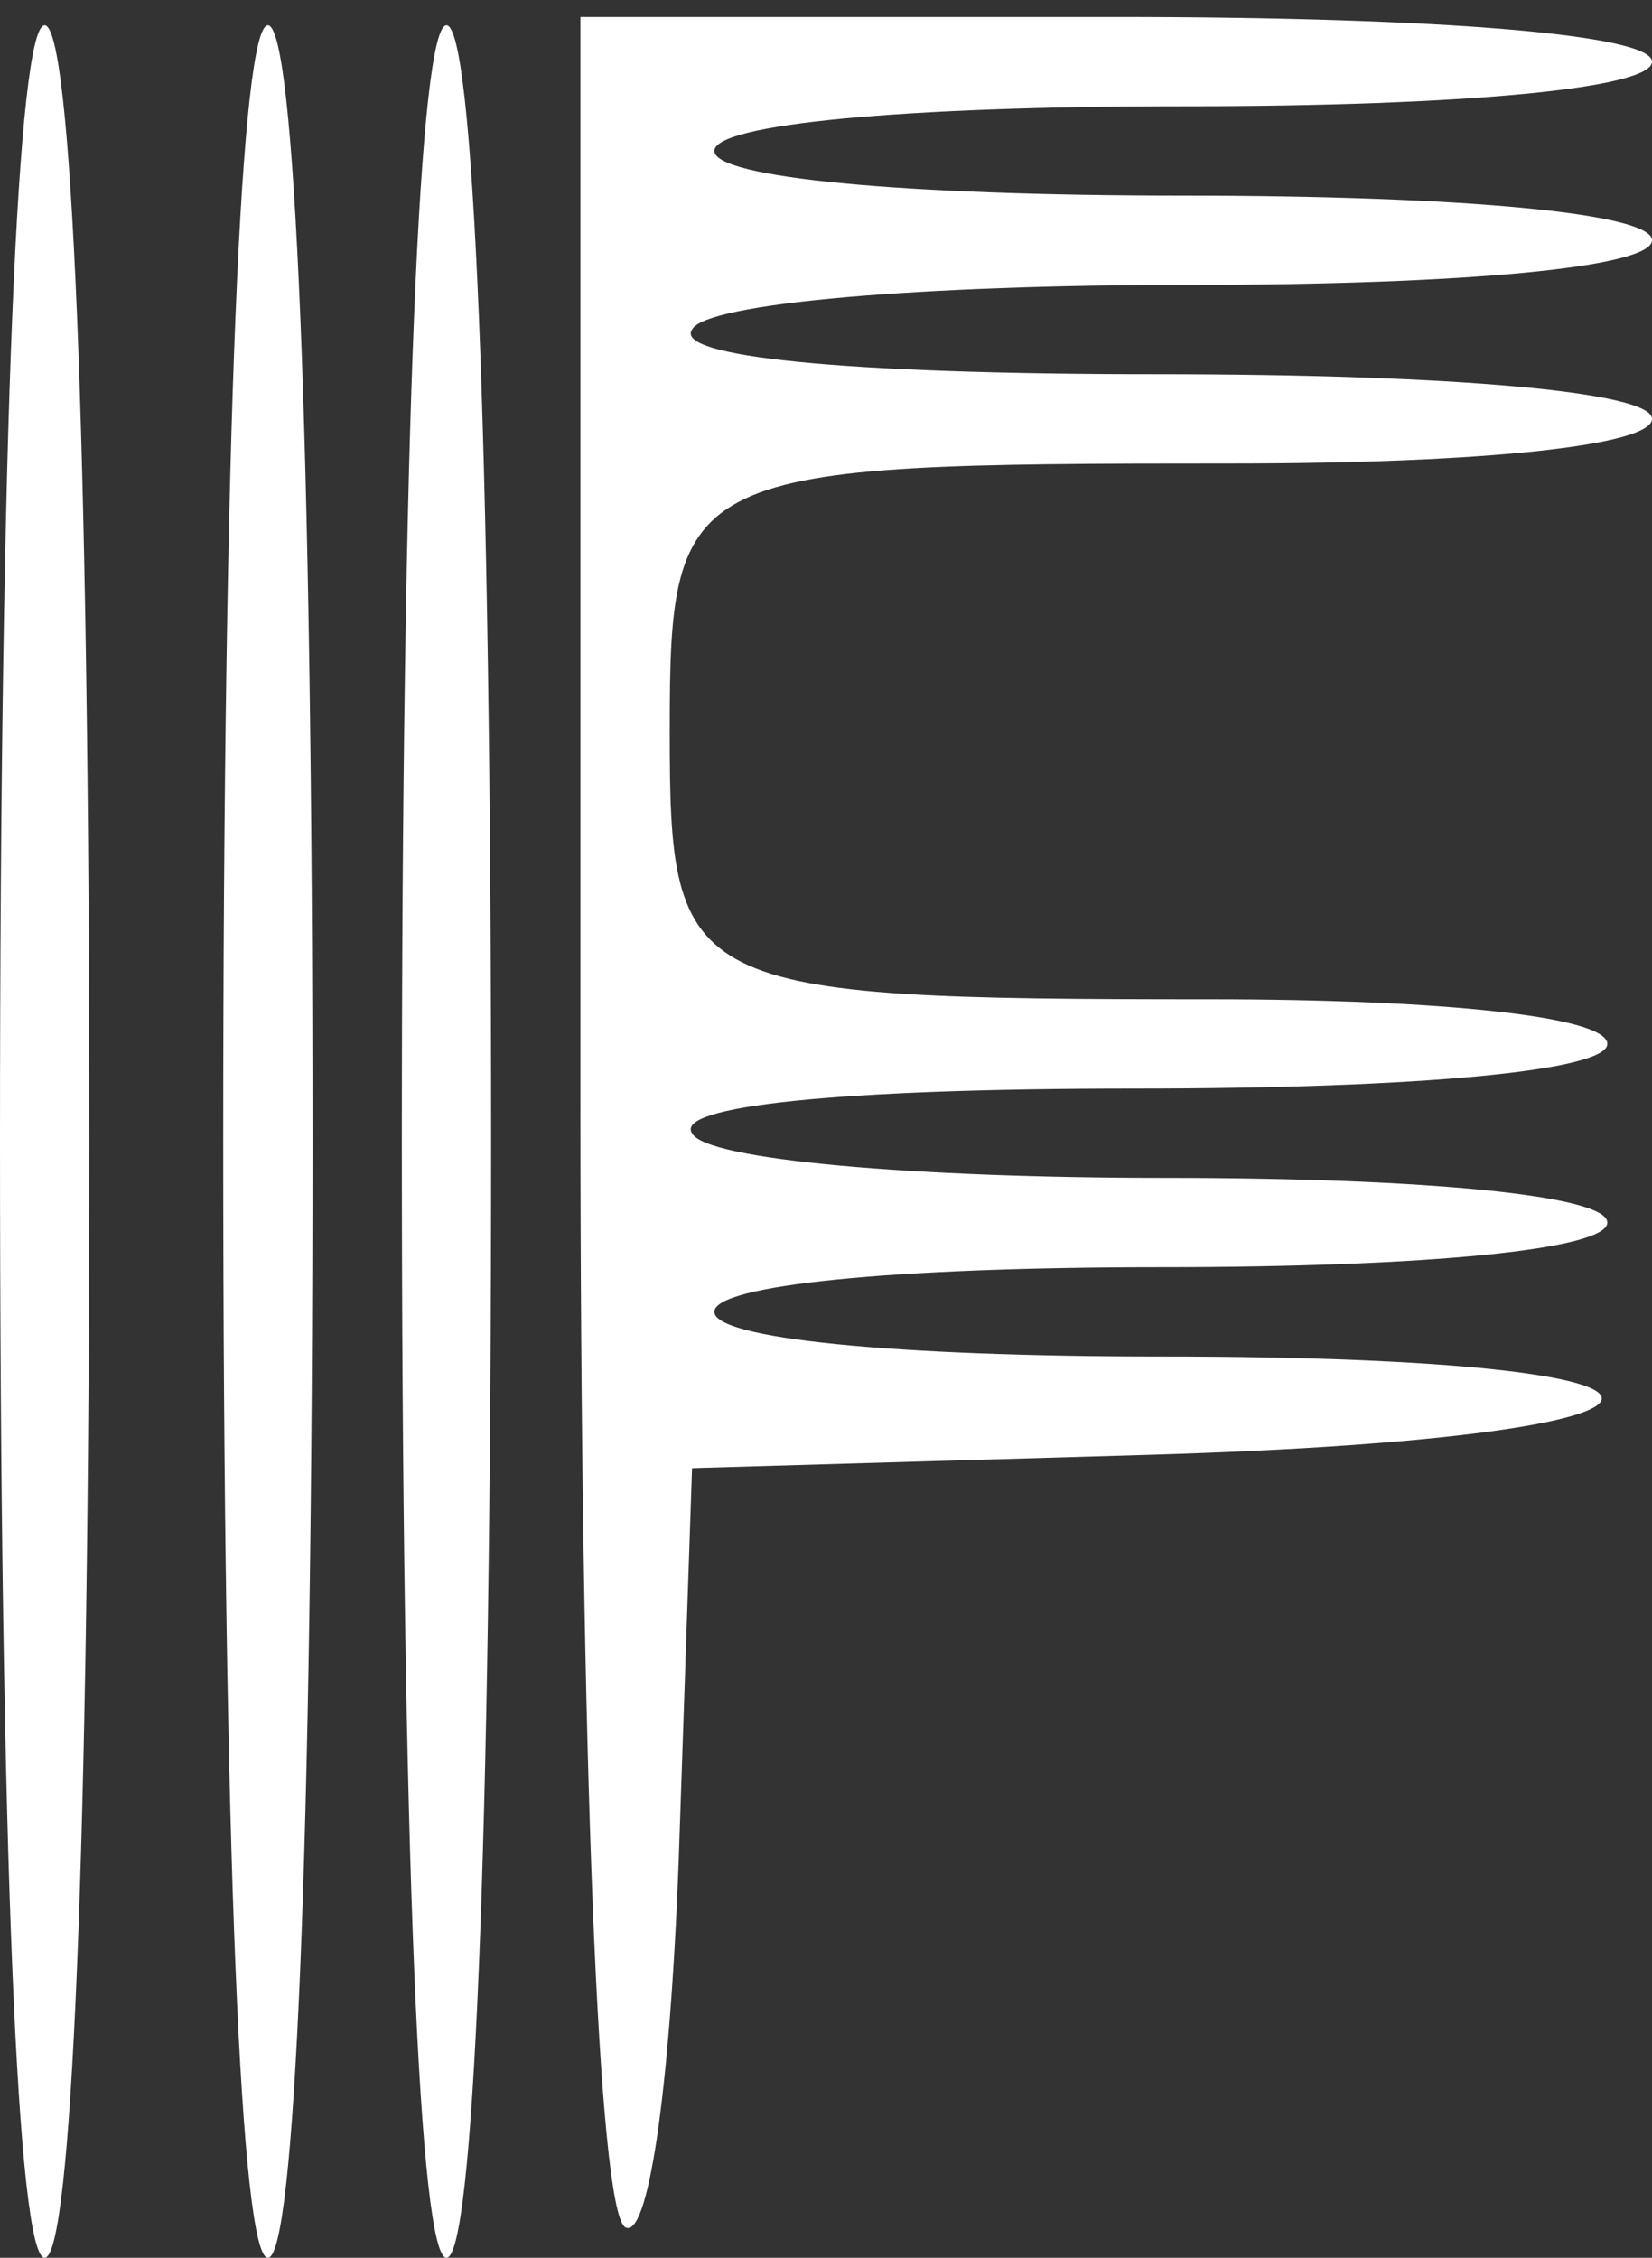 <svg width="60" height="82" viewBox="0 0 60 82" fill="none" xmlns="http://www.w3.org/2000/svg">
<rect x="0" y="0" width="60" height="82" fill="#333333" stroke="none"/>
<path d="M0 41.459C0 67.405 0.649 82 1.622 82C2.595 82 3.243 67.405 3.243 41.459C3.243 15.514 2.595 0.919 1.622 0.919C0.649 0.919 0 15.514 0 41.459Z" fill="white"/>
<path d="M8.108 41.459C8.108 67.405 8.757 82 9.73 82C10.703 82 11.351 67.405 11.351 41.459C11.351 15.514 10.703 0.919 9.73 0.919C8.757 0.919 8.108 15.514 8.108 41.459Z" fill="white"/>
<path d="M14.595 41.459C14.595 67.405 15.243 82 16.216 82C17.189 82 17.838 67.405 17.838 41.459C17.838 15.514 17.189 0.919 16.216 0.919C15.243 0.919 14.595 15.514 14.595 41.459Z" fill="white"/>
<path d="M21.081 40.185C21.081 63.86 21.73 80.239 22.703 80.888C23.514 81.374 24.324 76.185 24.649 67.59L25.135 53.32L41.838 52.833C63.405 52.185 63.73 49.266 42.162 49.266C32.432 49.266 25.946 48.617 25.946 47.644C25.946 46.671 32.432 46.023 42.162 46.023C51.892 46.023 58.378 45.374 58.378 44.401C58.378 43.428 51.892 42.779 42.324 42.779C33.243 42.779 25.622 42.131 25.135 41.158C24.486 40.185 30.324 39.536 41.189 39.536C51.568 39.536 58.378 38.888 58.378 37.914C58.378 36.941 52.541 36.293 43.946 36.293C24.811 36.293 24.324 35.968 24.324 26.563C24.324 16.996 24.811 16.833 44.757 16.833C53.838 16.833 60 16.185 60 15.212C60 14.239 52.865 13.59 42 13.59C30.486 13.59 24.486 12.941 25.135 11.969C25.622 10.996 33.568 10.347 43.135 10.347C53.351 10.347 60 9.698 60 8.725C60 7.752 53.189 7.104 42.973 7.104C32.757 7.104 25.946 6.455 25.946 5.482C25.946 4.509 32.757 3.86 42.973 3.86C53.189 3.86 60 3.212 60 2.239C60 1.266 52.378 0.617 40.541 0.617H21.081V40.185Z" fill="white"/>
</svg>
